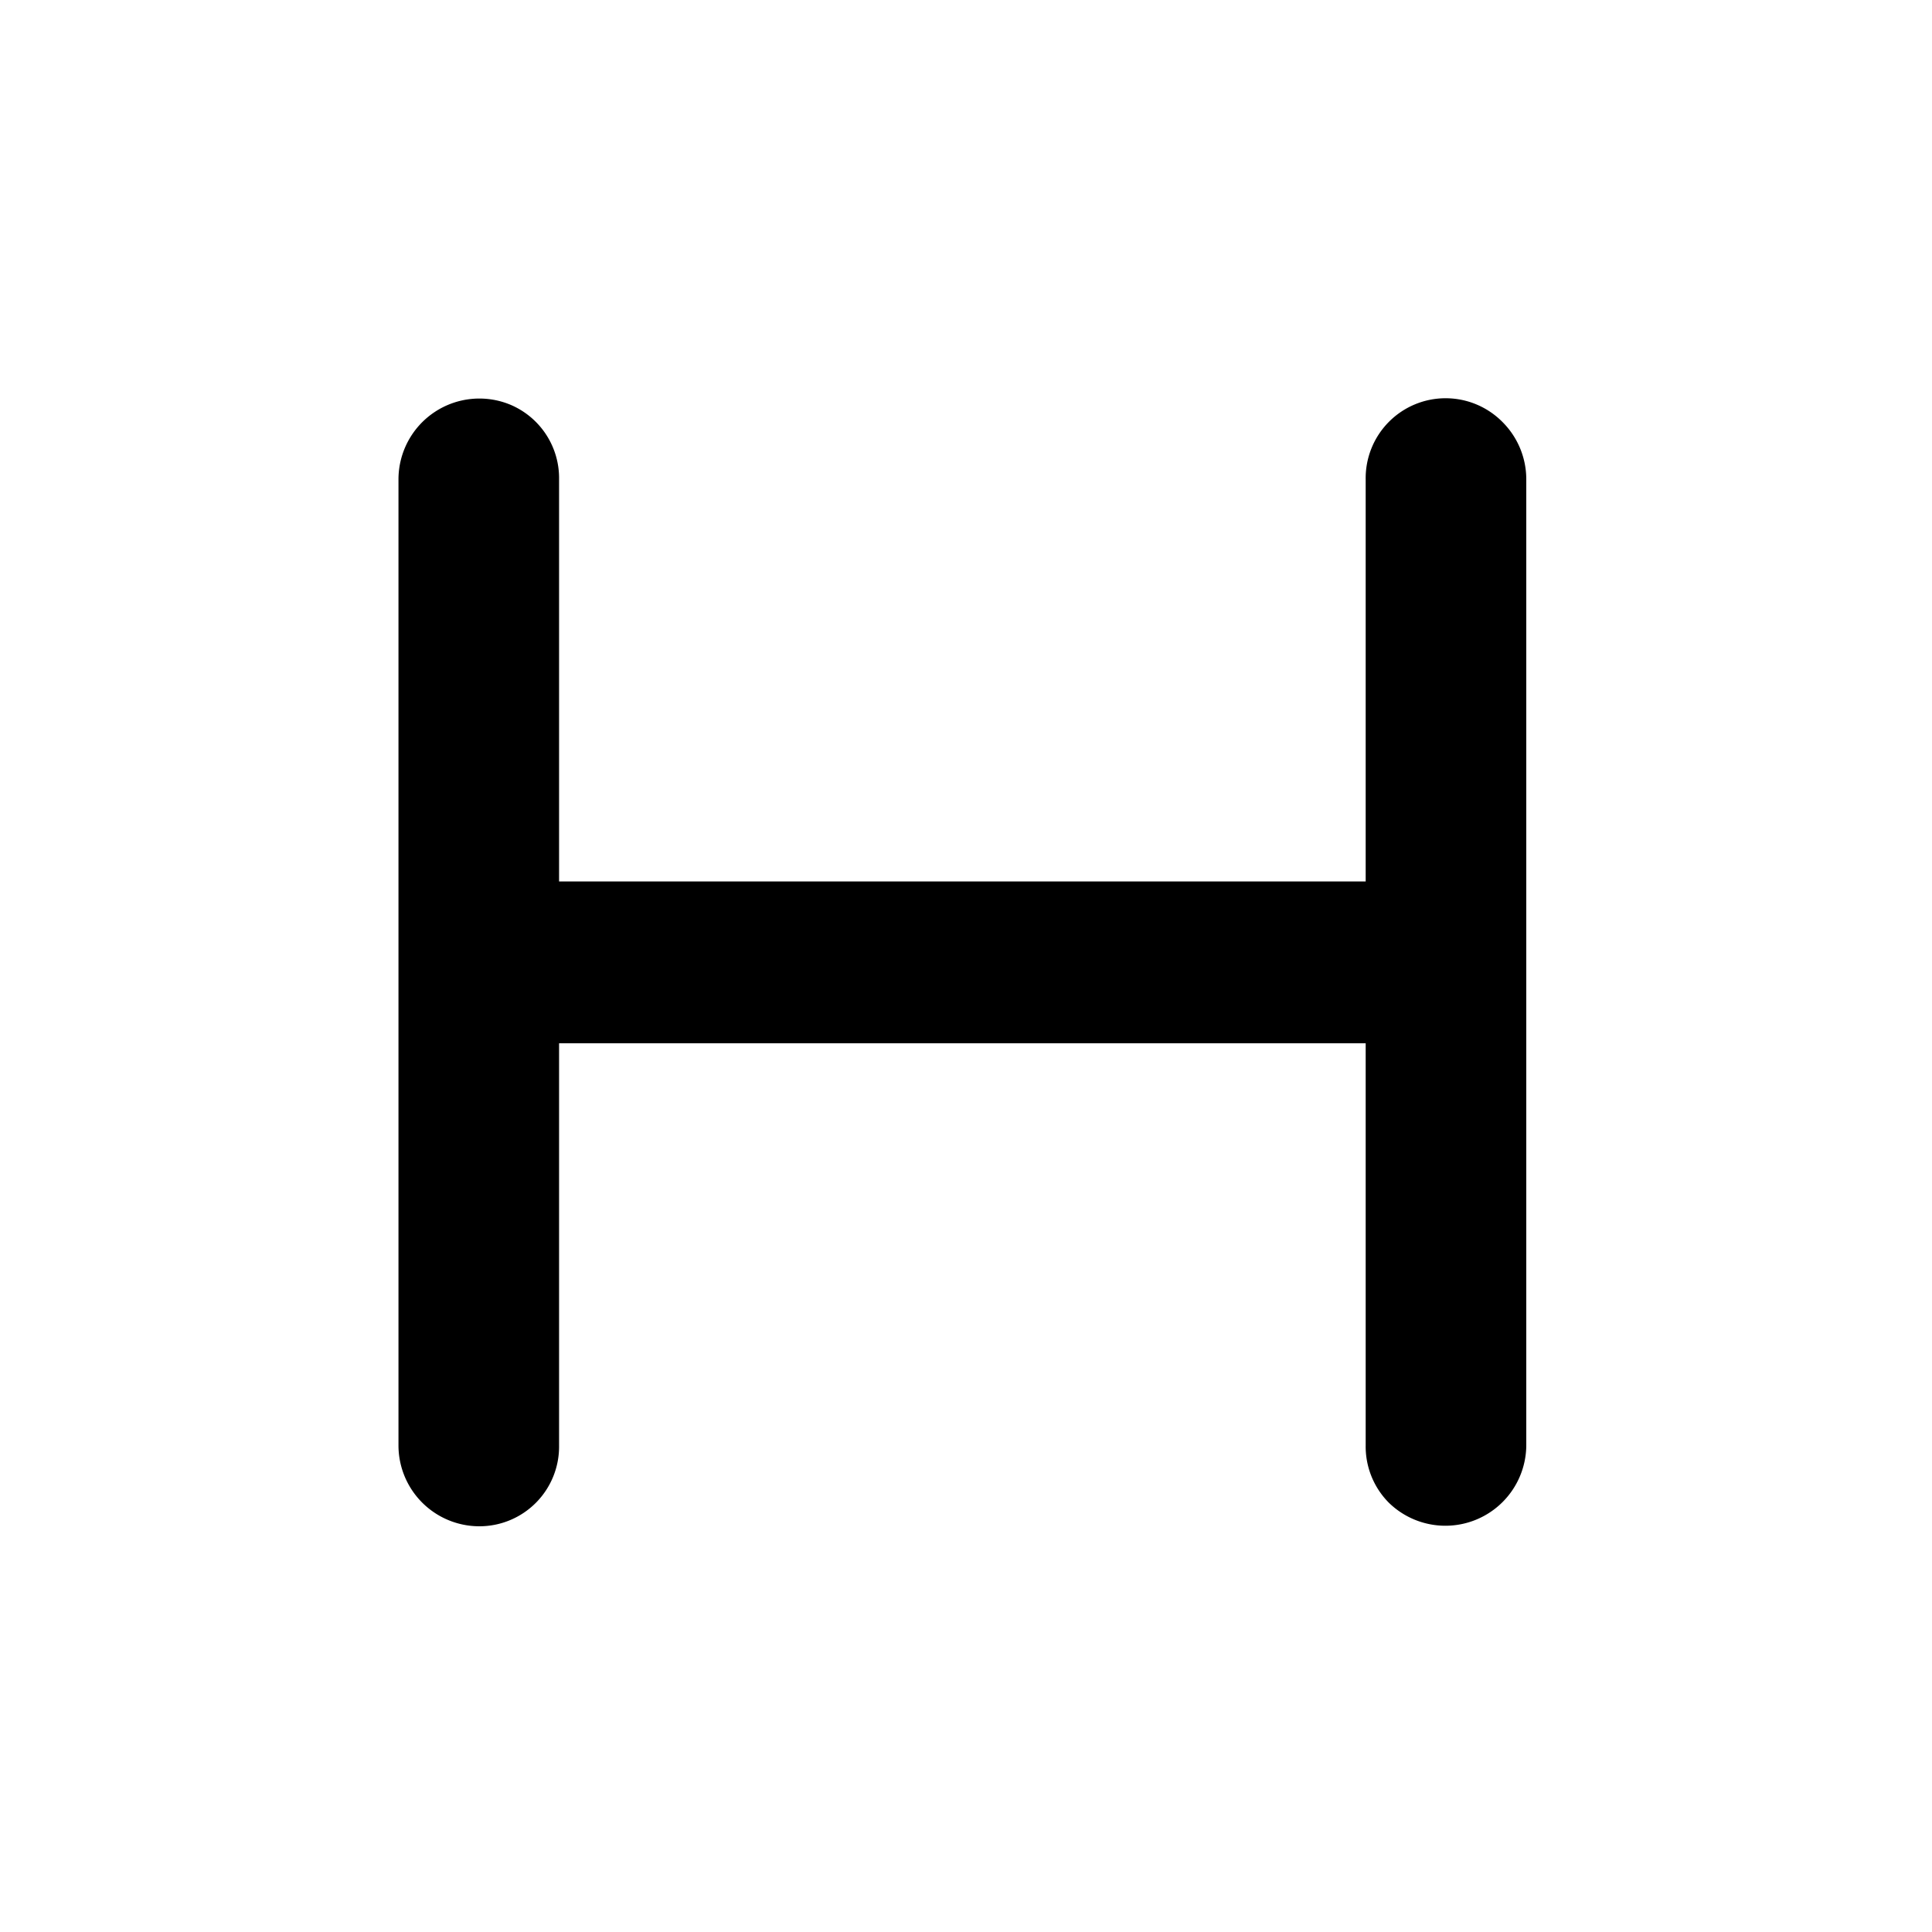 <svg xmlns="http://www.w3.org/2000/svg" viewBox="0 0 16 16" class="pdsicon"><path fill-rule="evenodd" d="M3.3 3.97a.67.67 0 0 1 .925-.619.66.66 0 0 1 .405.619V7.3h6.68V3.97a.662.662 0 0 1 1.134-.474.67.67 0 0 1 .196.474v8a.67.67 0 0 1-1.14.473.66.66 0 0 1-.19-.473V8.64H4.63v3.33a.66.66 0 0 1-.66.67.67.67 0 0 1-.67-.67v-8Z"/></svg>